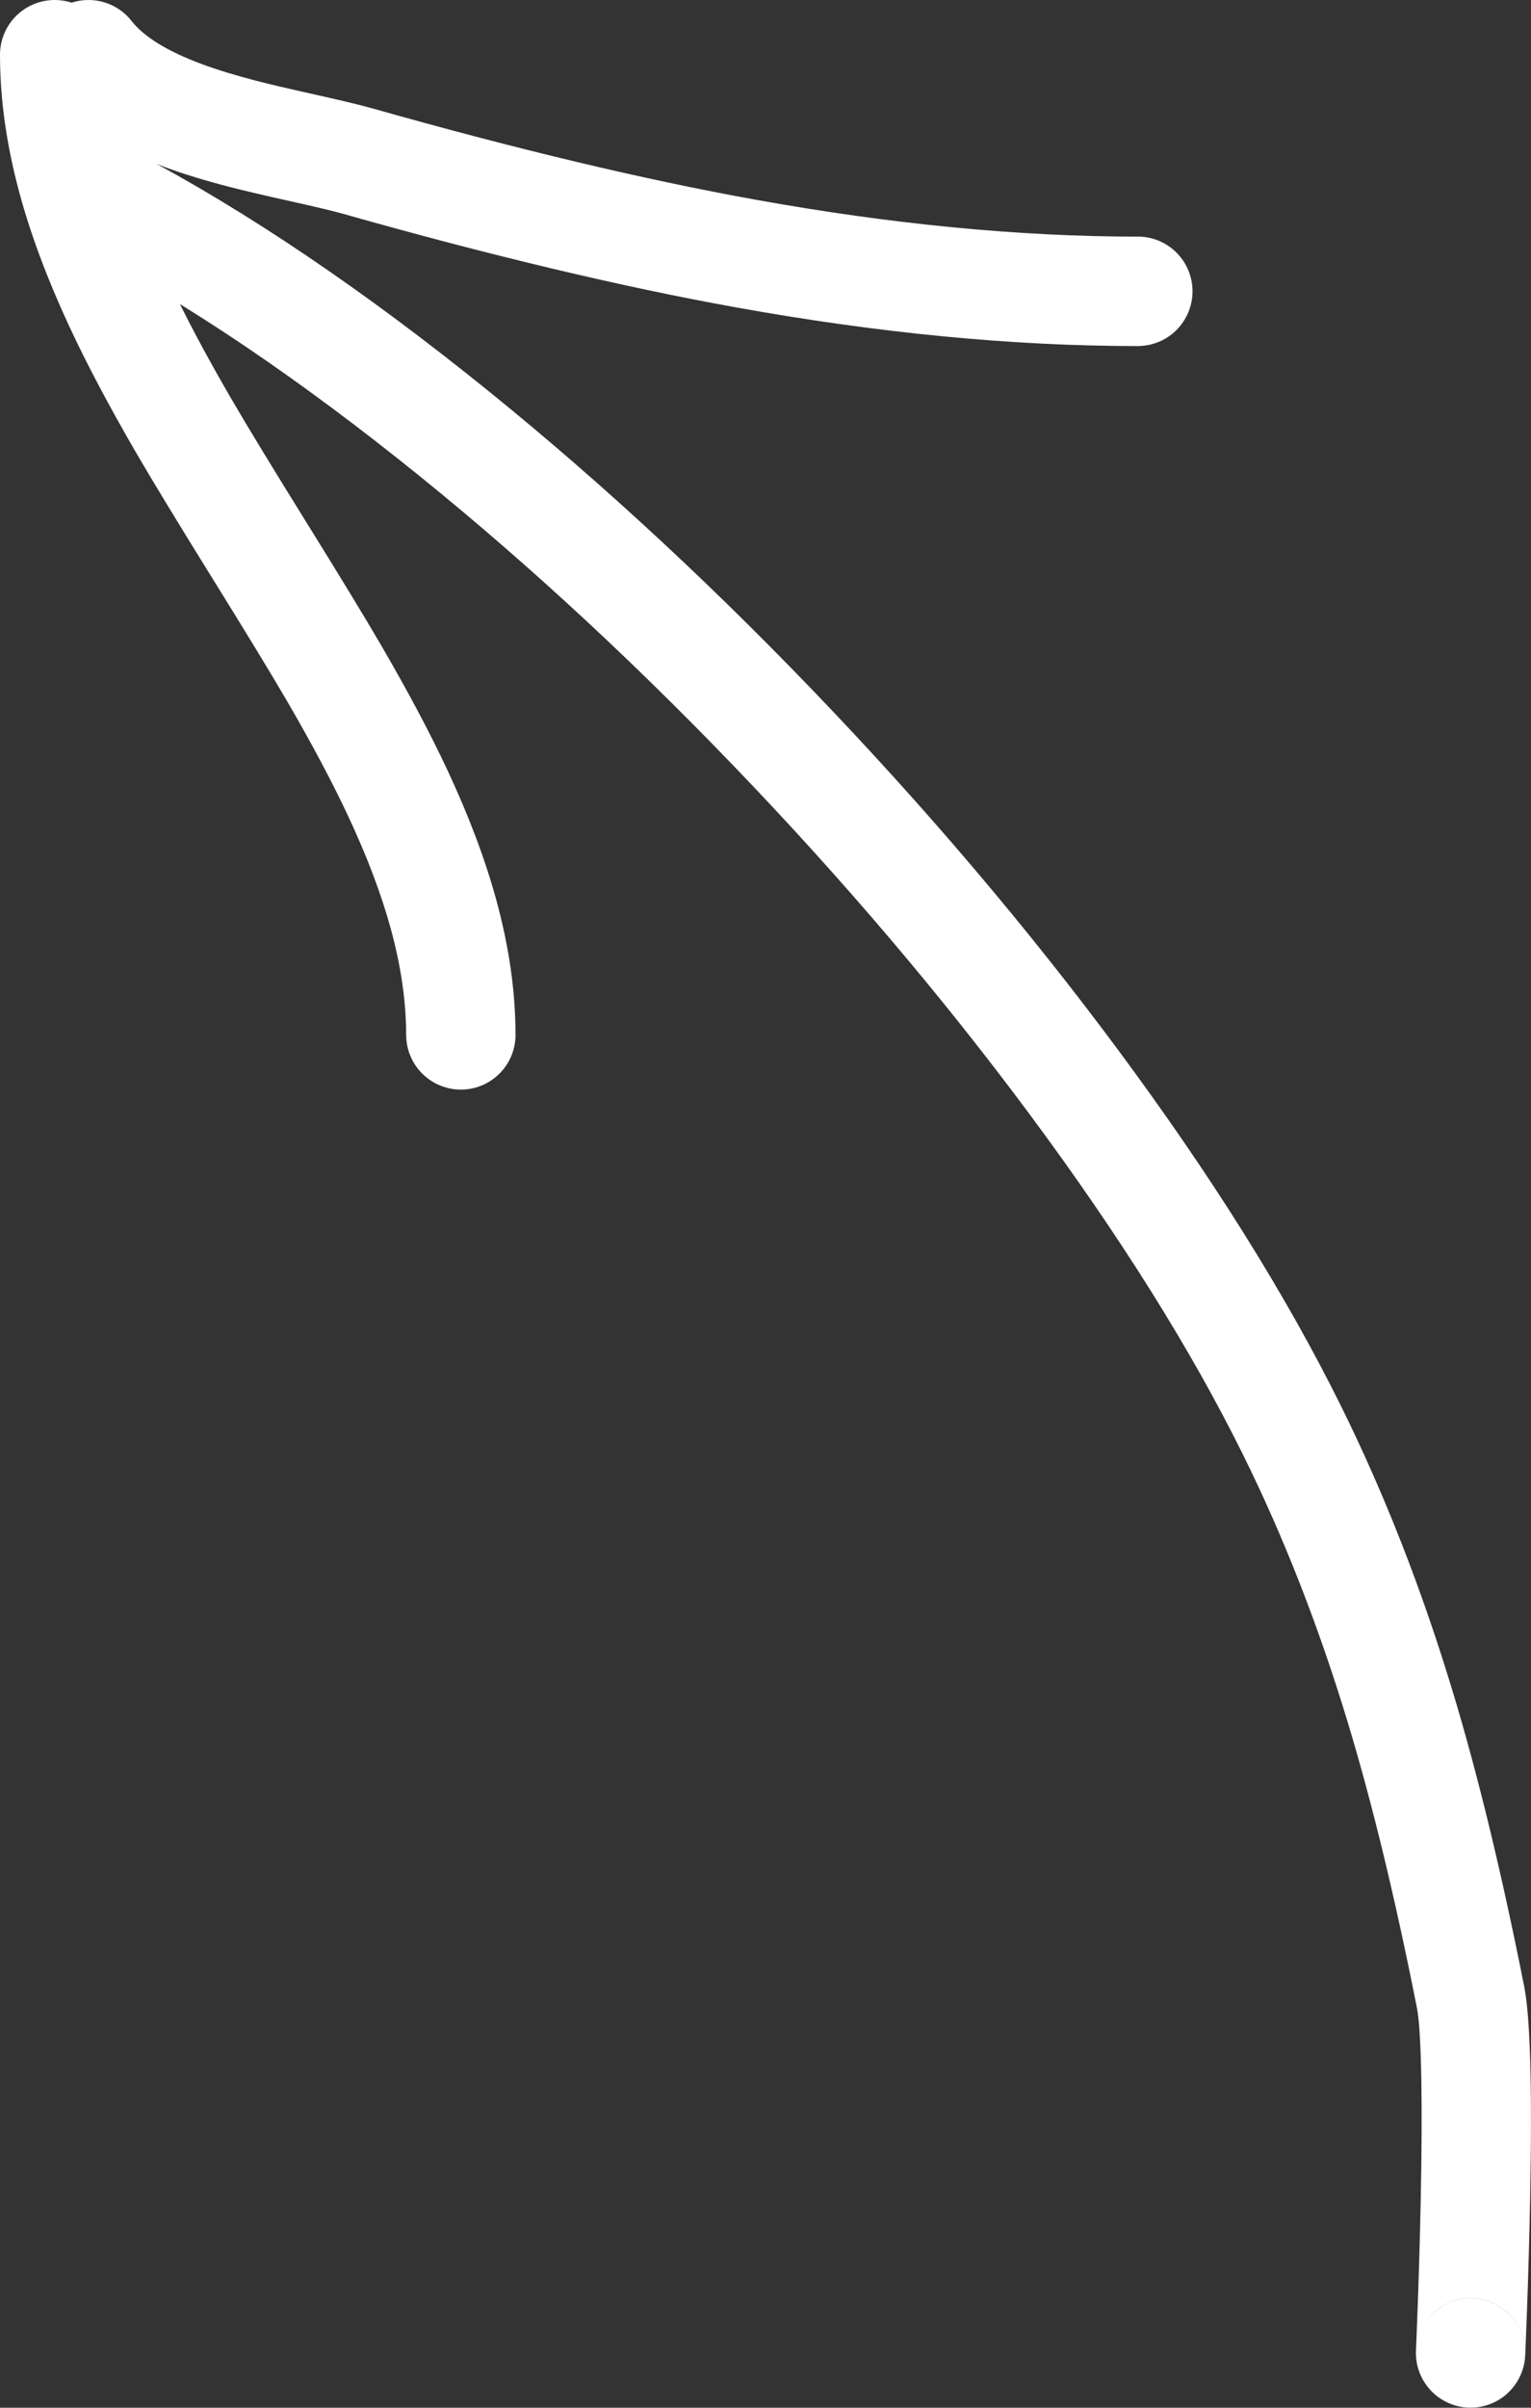 <svg xmlns="http://www.w3.org/2000/svg" width="70" height="110" viewBox="0 0 70 110" fill="none"><rect x="0" y="0" width="70" height="110" fill="#333333" stroke="none"/><g fill="#fff"><path d="M0 2.5q0-.123.012-.245t.036-.243q.024-.12.06-.238.035-.117.082-.23.047-.114.105-.222.058-.109.126-.21.069-.103.146-.198Q.645.819.732.732.82.645.914.567q.095-.077.197-.146.102-.068.21-.126.109-.058.222-.105.114-.047.231-.082.118-.036.238-.06t.243-.036Q2.377 0 2.5 0t.245.012q.122.012.243.036.12.024.238.06.117.035.23.082.114.047.222.105.109.058.21.126.103.069.198.146.095.078.182.165.087.087.165.182.077.095.146.197.068.102.126.21.058.109.105.222.047.114.082.231.036.118.06.238t.036.243Q5 2.377 5 2.5q0 2.373.72 5.026.662 2.441 1.979 5.27 1.123 2.413 2.895 5.455 1.079 1.853 3.396 5.582 2.325 3.741 3.421 5.622 1.855 3.182 3.053 5.744 1.469 3.144 2.229 5.922.877 3.21.877 6.158h.001q0 .123-.012.245-.012.123-.036.243-.024.12-.06.238-.035.118-.082.231-.047.114-.105.222-.058.108-.126.21t-.146.197q-.078.095-.165.182-.087.087-.182.165-.095.078-.197.146-.102.068-.21.126-.108.058-.222.105-.113.047-.23.083-.118.035-.239.06-.12.023-.242.035-.123.012-.246.012-.122 0-.245-.012-.122-.012-.242-.036-.12-.024-.238-.06-.118-.035-.231-.082-.114-.047-.222-.105-.108-.058-.21-.126t-.197-.146q-.095-.078-.182-.165-.087-.086-.165-.181-.078-.095-.146-.197-.068-.102-.126-.21-.058-.11-.105-.222-.047-.114-.083-.231-.035-.118-.06-.238-.023-.12-.035-.243-.012-.122-.013-.245h-.001q0-2.278-.7-4.84-.647-2.367-1.936-5.124-1.101-2.357-2.842-5.342-1.061-1.82-3.349-5.502-2.355-3.79-3.47-5.705-1.887-3.24-3.107-5.861Q1.669 11.69.894 8.835 0 5.54 0 2.5z"/><path d="M2.081 4.044q-.076-.097-.142-.2-.066-.104-.121-.213-.056-.11-.1-.224-.045-.115-.078-.233-.033-.118-.054-.24-.022-.12-.031-.243-.01-.122-.007-.245t.017-.244q.015-.122.042-.242.026-.12.064-.237.039-.117.088-.229.05-.112.11-.22.06-.106.13-.207.07-.1.15-.194.08-.093.169-.178.089-.085.185-.16.097-.077.2-.143.104-.066.213-.121.11-.056.224-.1.115-.045.233-.078.118-.033.24-.055.12-.021.243-.03.122-.01.245-.007.123.002.245.017.122.014.242.041.12.027.236.065.117.038.23.087.112.05.219.11t.208.13q.1.07.193.15.094.08.179.17.085.088.16.185L4.049 2.5 6.014.956q.868 1.106 3.245 1.984 1.054.389 2.494.76.882.227 2.612.612 1.877.418 2.67.642 9.858 2.79 17.489 4.166 9.371 1.69 17.5 1.69v-.001q.123 0 .245.012t.243.036q.12.024.238.06.117.035.23.082.114.047.222.105.109.058.21.126.103.068.198.146.095.078.182.165.086.087.164.182.078.095.147.197.068.102.126.21.058.109.105.222.047.114.082.231.036.118.06.238t.036.243q.012.122.012.245 0 .122-.012.245-.012.122-.036.242-.024.12-.06.238-.035.117-.082.23-.047.114-.105.222-.058.108-.126.21-.068.103-.146.197-.077.095-.164.182-.087.087-.182.165-.094.078-.196.146-.102.068-.21.126-.109.058-.222.105-.113.047-.23.083-.118.036-.238.06t-.243.036q-.122.013-.244.013v.001q-8.578 0-18.392-1.77-7.87-1.419-17.957-4.274-.66-.186-2.4-.573-1.811-.403-2.774-.651-1.686-.435-2.978-.912-1.668-.616-2.911-1.382-1.558-.96-2.534-2.204z"/><path d="M2.922 10.909q-.22-.11-.414-.263-.194-.151-.354-.338-.161-.186-.282-.4-.122-.215-.199-.449-.077-.233-.107-.478-.03-.244-.012-.49.019-.245.085-.483.065-.237.176-.457.111-.22.263-.414.151-.194.338-.354.186-.161.4-.282.215-.122.449-.199.234-.077.478-.107.244-.03.49-.012.245.019.483.084.237.066.457.177 7.589 3.825 16.123 10.59 8.05 6.381 15.886 14.525 7.704 8.008 13.926 16.39 6.406 8.629 10.18 16.237 3.006 6.056 5.144 13.13 1.727 5.714 3.258 13.445.421 2.136.268 9.812-.046 2.342-.139 4.928-.03.83-.06 1.546l-.017.424-.006.114q0 .025-.002.04 0 .025-.003.048-.01.143-.036.283-.035.187-.097.366-.129.366-.363.677-.372.495-.932.76-.487.228-1.026.237-.566.01-1.08-.227-.634-.29-1.026-.866-.16-.234-.263-.5-.081-.207-.124-.426-.026-.136-.038-.274-.008-.101-.008-.203h-.001q0-.095.007-.19 0-.024.003-.06l.017-.41q.029-.702.058-1.518.091-2.546.137-4.85.064-3.19.028-5.372-.043-2.561-.202-3.368-1.483-7.49-3.14-12.97-2.016-6.672-4.837-12.355-3.575-7.208-9.714-15.477-6.032-8.126-13.515-15.904-7.602-7.901-15.39-14.074-8.133-6.448-15.267-10.043l1.126-2.233-1.126 2.233zm61.956 95.763q.064-.182.155-.352.09-.17.207-.325.116-.154.255-.289.138-.134.296-.246.157-.112.33-.198.173-.086.357-.144.184-.059.375-.089.19-.03.384-.03.122 0 .245.013.122.012.242.036.12.024.238.06.117.035.23.082.114.047.222.104.109.058.21.126.103.069.198.146.095.078.181.165.087.087.165.181.078.095.146.197.069.102.127.21.057.109.105.222.047.113.082.23.036.118.06.238t.036.243q.013.122.013.245 0-.103-.008-.206-.011-.139-.038-.275-.043-.218-.123-.426-.104-.265-.264-.5-.392-.576-1.025-.866-.515-.236-1.081-.227-.539.009-1.026.238-.56.264-.932.759-.234.31-.362.678z"/></g></svg>